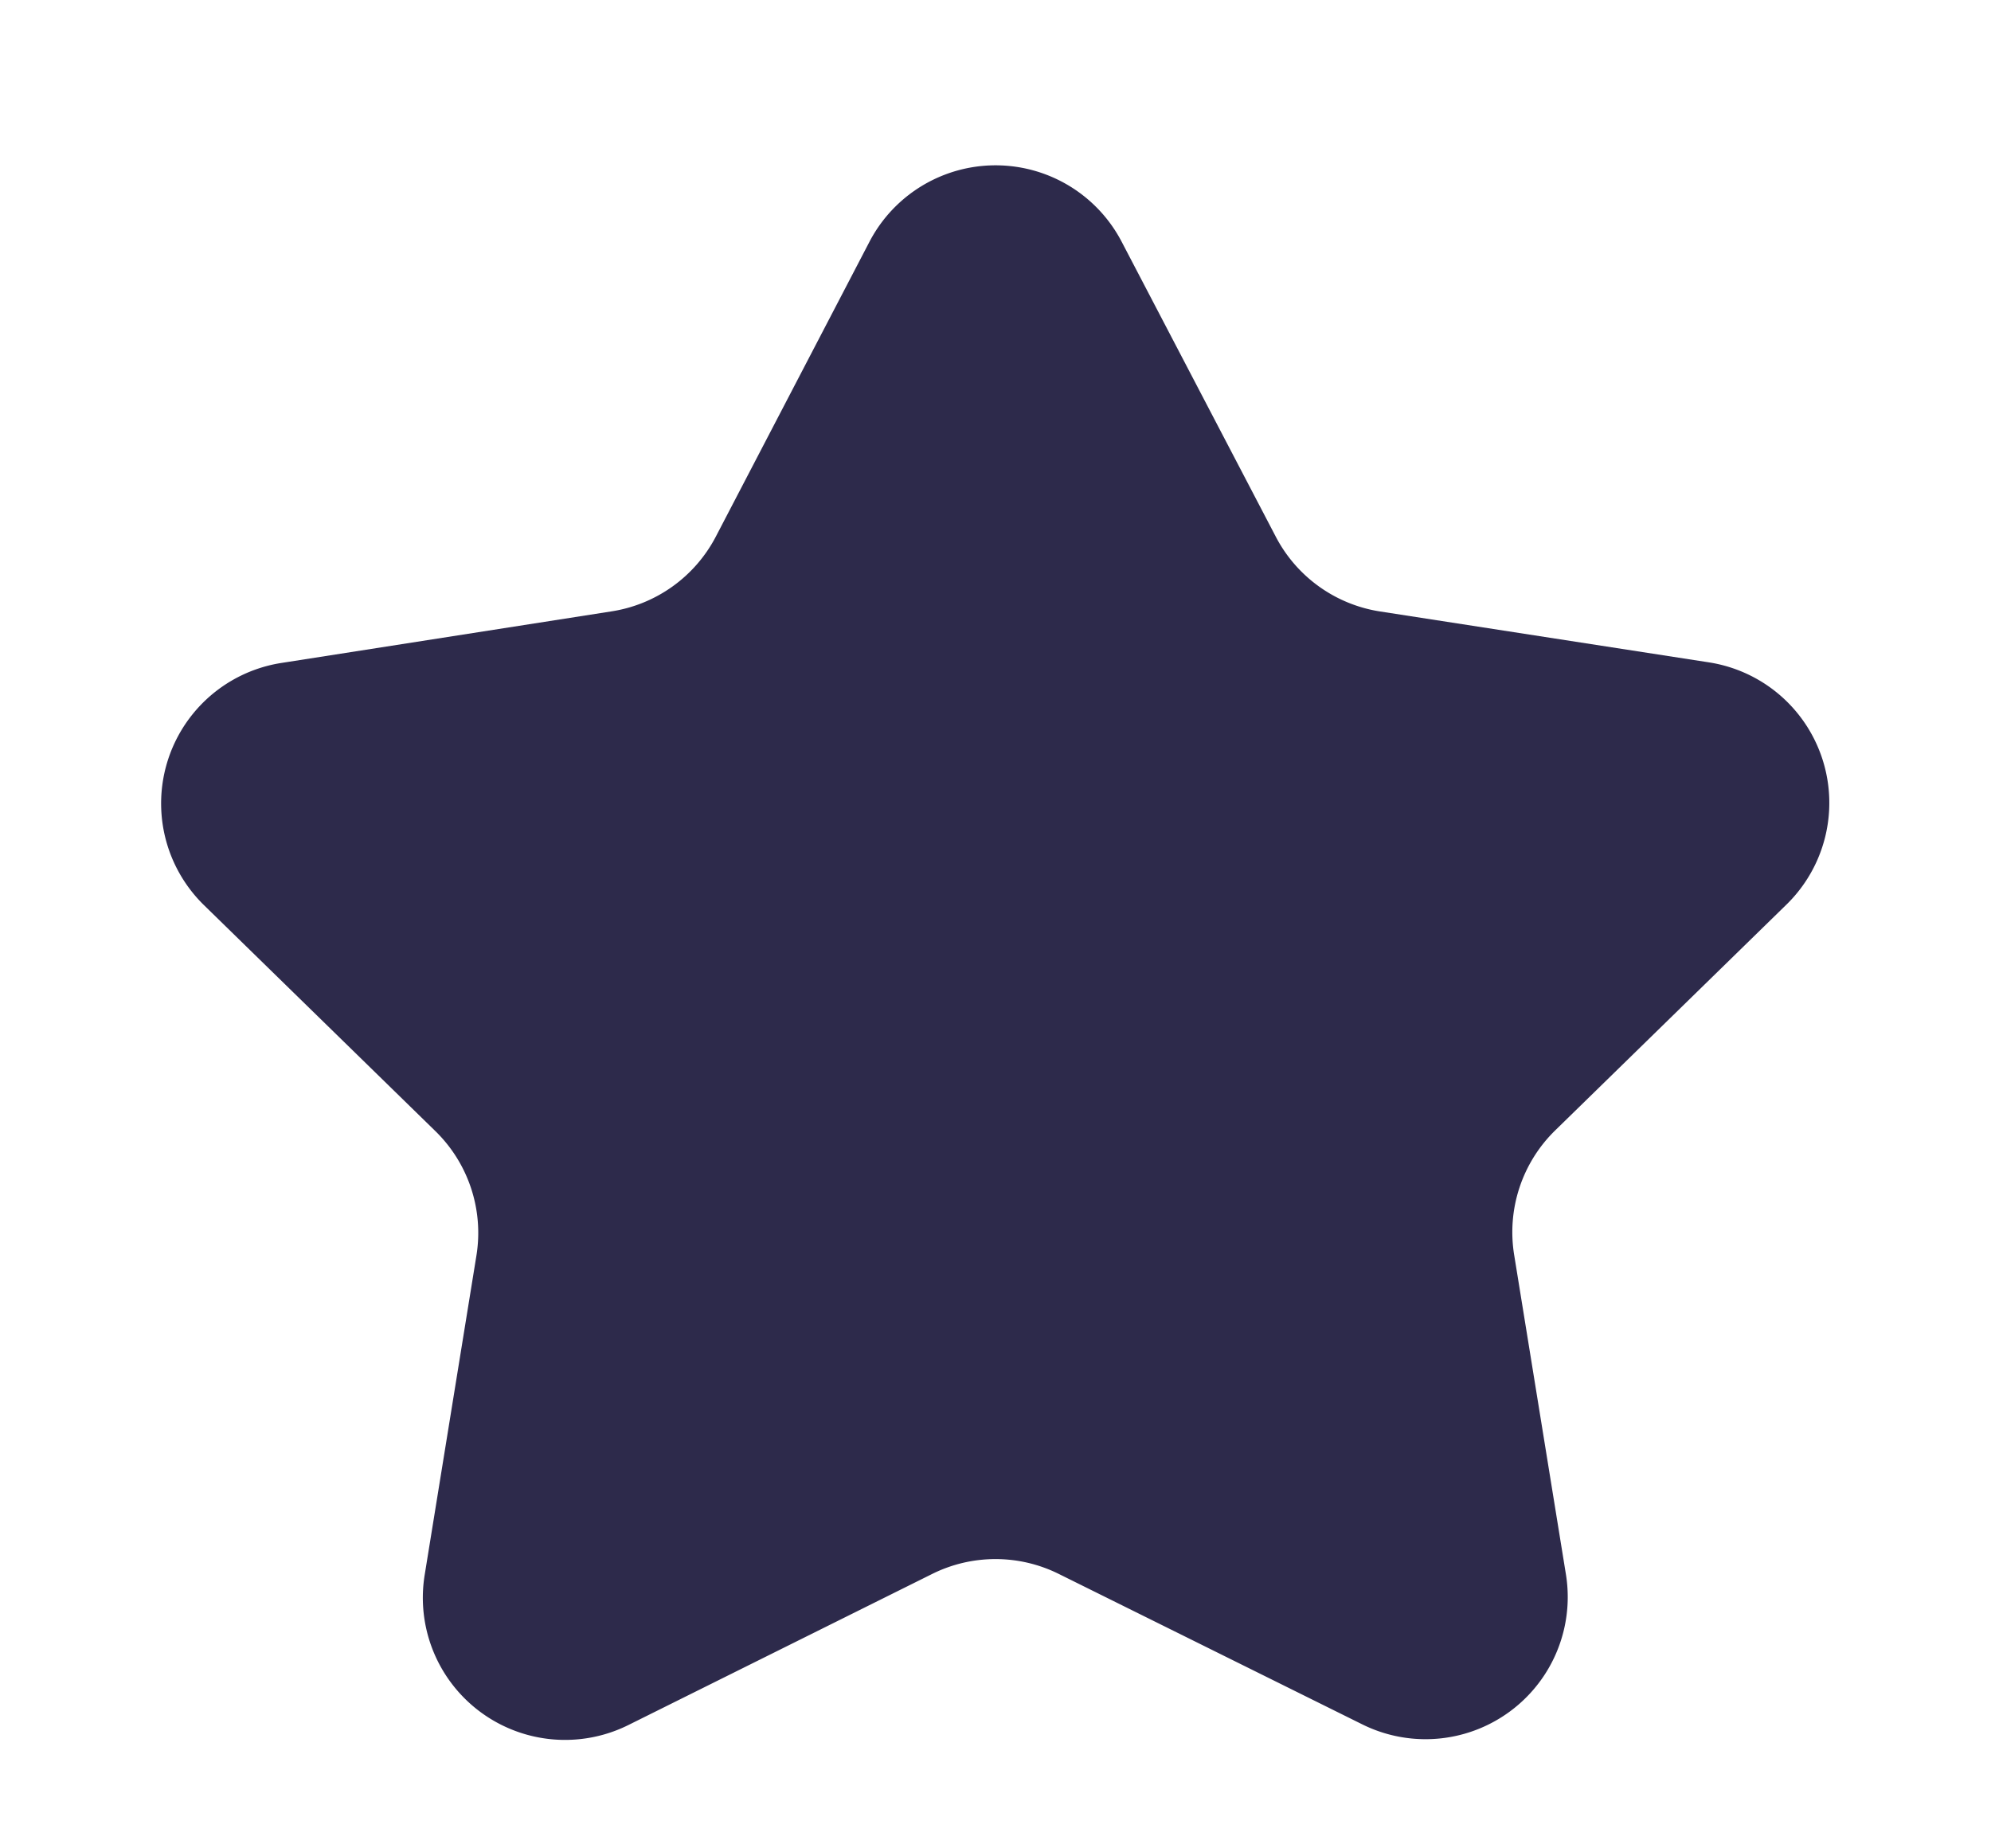 <svg xmlns="http://www.w3.org/2000/svg" width="14" height="13" viewBox="0 0 14 13">
  <path id="Polygon_103" data-name="Polygon 103" d="M6.114,1.7a1,1,0,0,1,1.773,0L8.971,3.775A1,1,0,0,0,9.7,4.3l2.319.359a1,1,0,0,1,.546,1.7l-1.63,1.592a1,1,0,0,0-.288.875l.364,2.247a1,1,0,0,1-1.432,1.055L7.445,11.07a1,1,0,0,0-.89,0L4.418,12.133a1,1,0,0,1-1.432-1.055l.364-2.247a1,1,0,0,0-.288-.875L1.431,6.363a1,1,0,0,1,.546-1.7L4.3,4.3a1,1,0,0,0,.733-.525Z" fill="#2d2a4b"/>
</svg>
